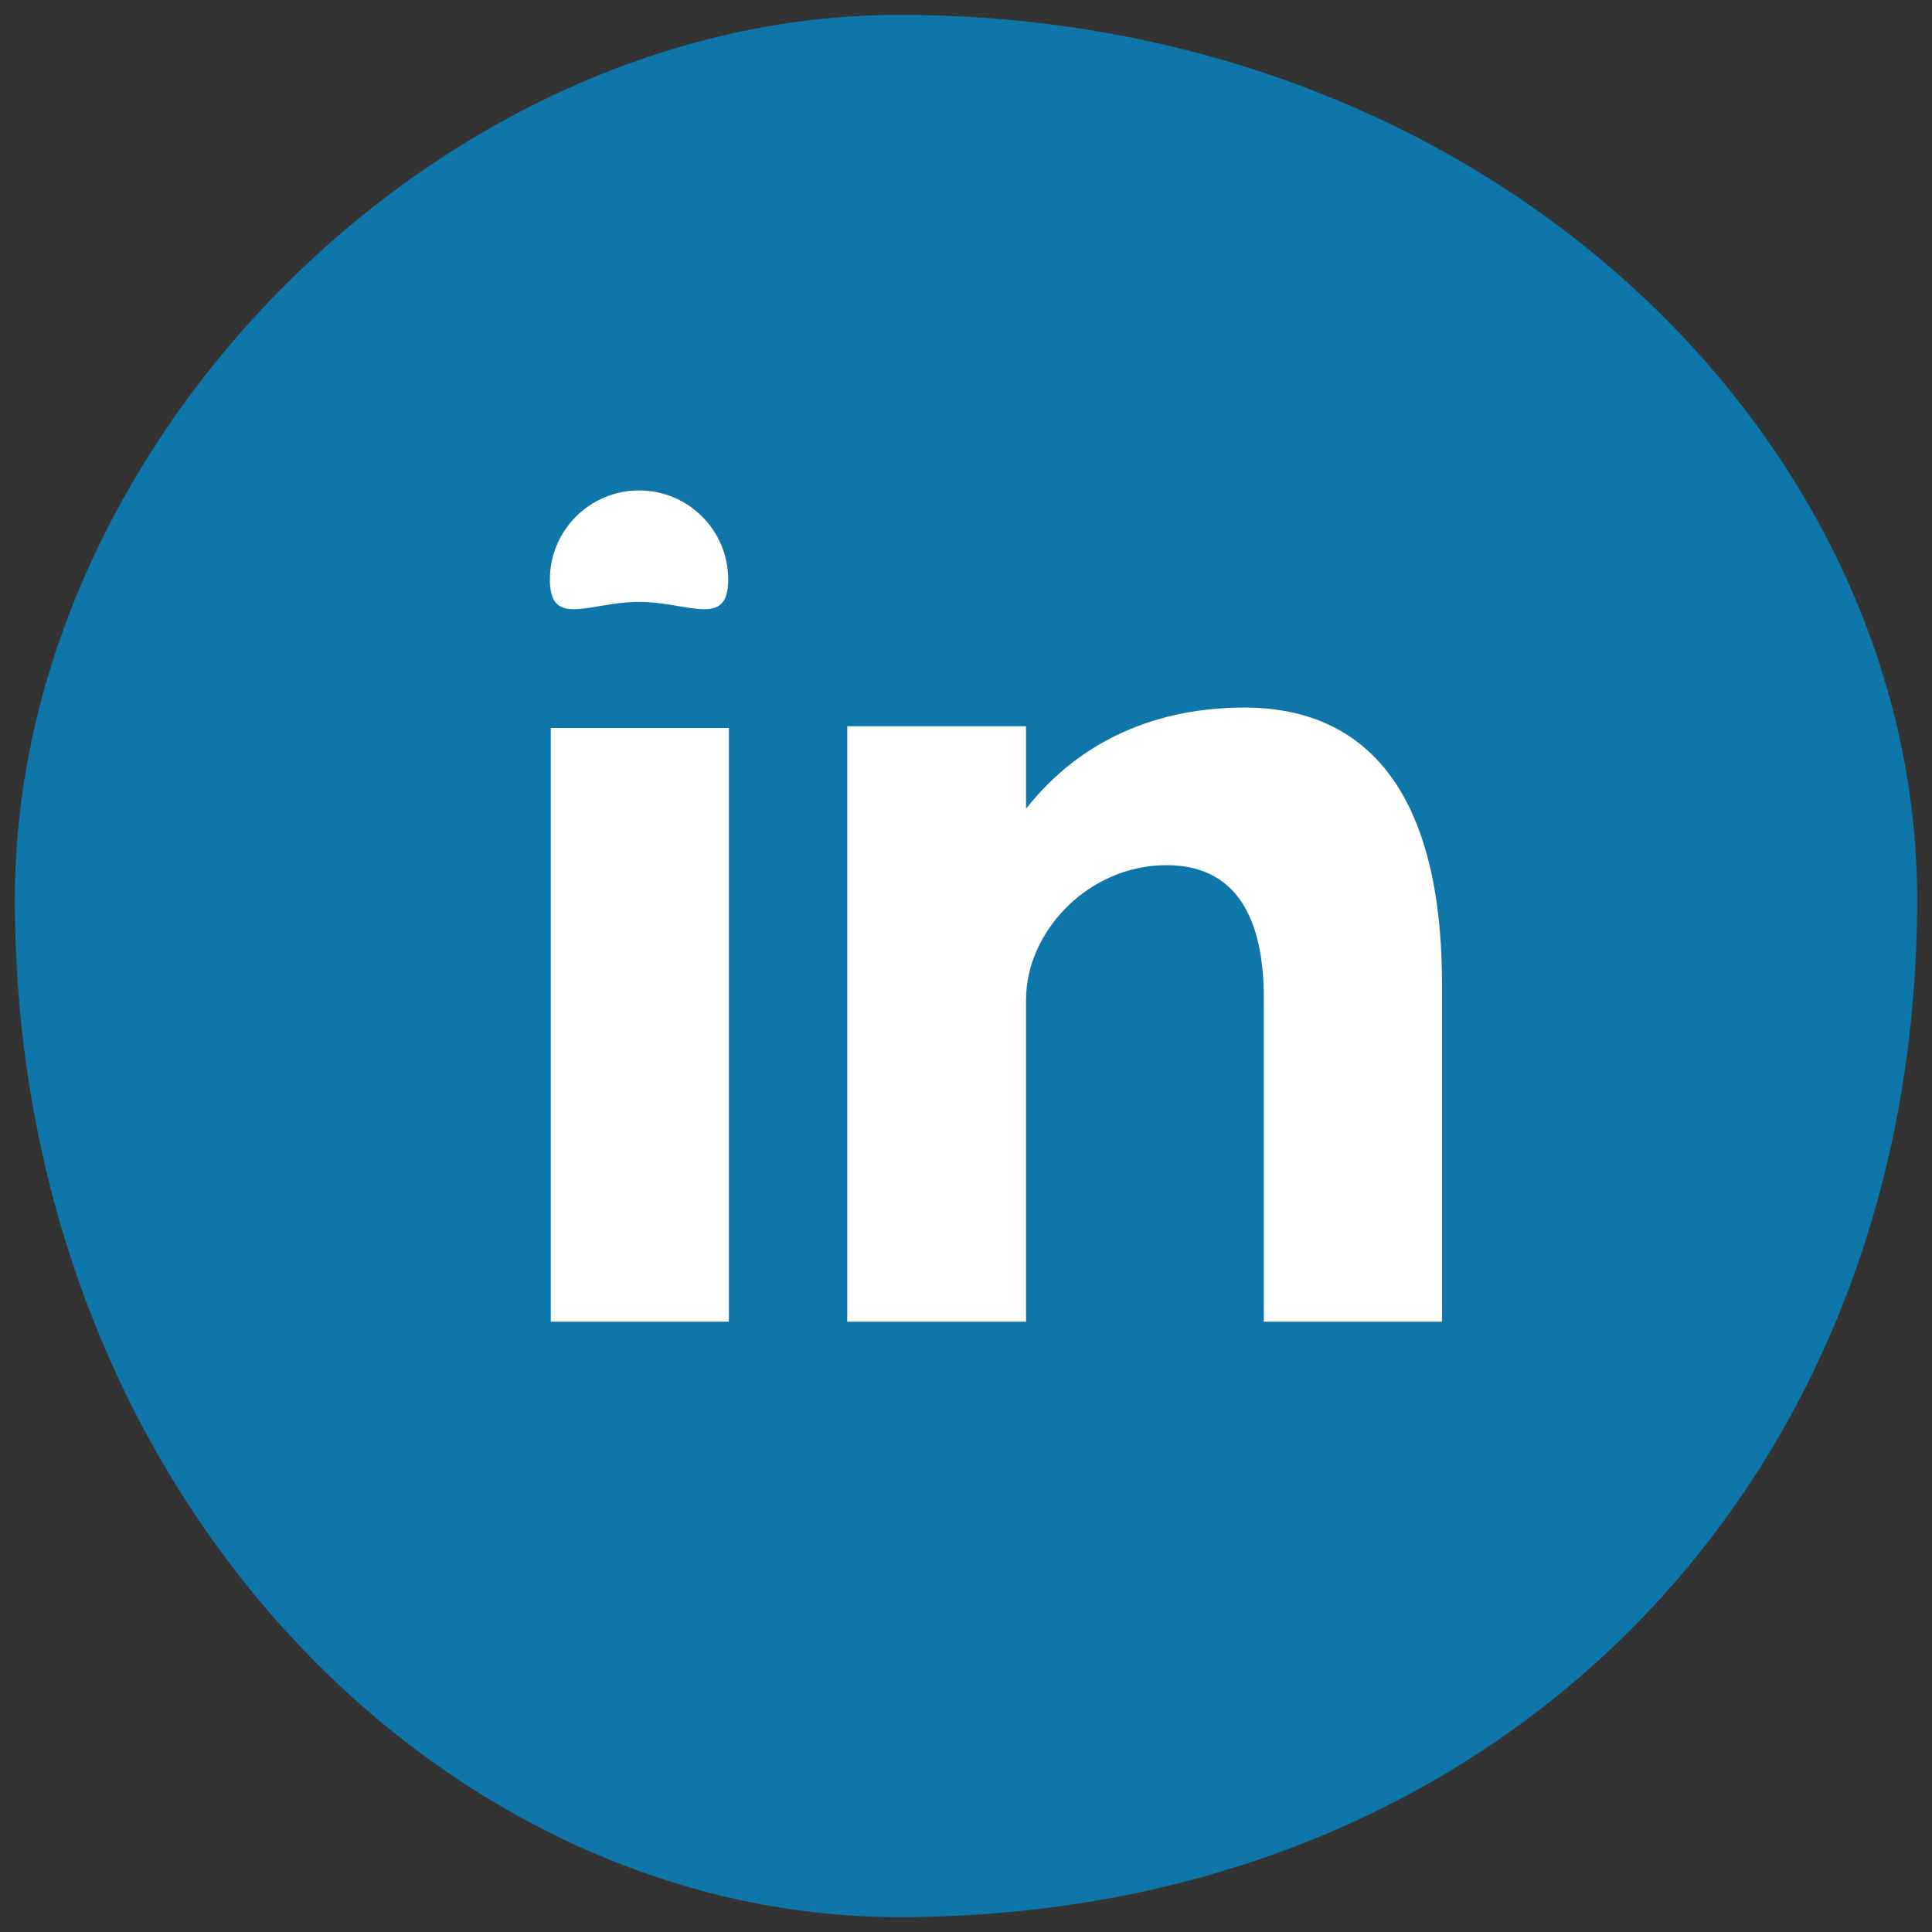 <svg 
 xmlns="http://www.w3.org/2000/svg"
 xmlns:xlink="http://www.w3.org/1999/xlink"
 width="26px" height="26px">
<rect width="100%" height="100%" fill="#333333" stroke="none"/>
<path fill-rule="evenodd"  fill="rgb(14, 118, 168)"
 d="M12.1,0.200 C20.069,0.200 25.800,5.930 25.800,12.1 C25.800,20.069 20.069,25.800 12.1,25.800 C5.931,25.800 0.200,20.069 0.200,12.1 C0.200,5.930 5.931,0.200 12.1,0.200 Z"/>
<path fill-rule="evenodd"  fill="rgb(255, 255, 255)"
 d="M17.008,17.787 L17.008,13.431 C17.008,12.537 16.750,11.643 15.699,11.643 C14.647,11.643 13.808,12.537 13.808,13.452 L13.808,17.787 L11.402,17.787 L11.402,9.773 L13.808,9.773 L13.808,10.884 C14.546,9.946 15.587,9.522 16.750,9.522 C17.914,9.522 19.406,10.102 19.406,13.253 L19.406,17.787 L17.008,17.787 ZM7.412,9.797 L9.809,9.797 L9.809,17.787 L7.412,17.787 L7.412,9.797 ZM8.600,8.1 C7.937,8.1 7.400,8.462 7.400,7.800 C7.400,7.137 7.937,6.600 8.600,6.600 C9.263,6.600 9.800,7.137 9.800,7.800 C9.800,8.462 9.263,8.1 8.600,8.1 Z"/>
</svg>